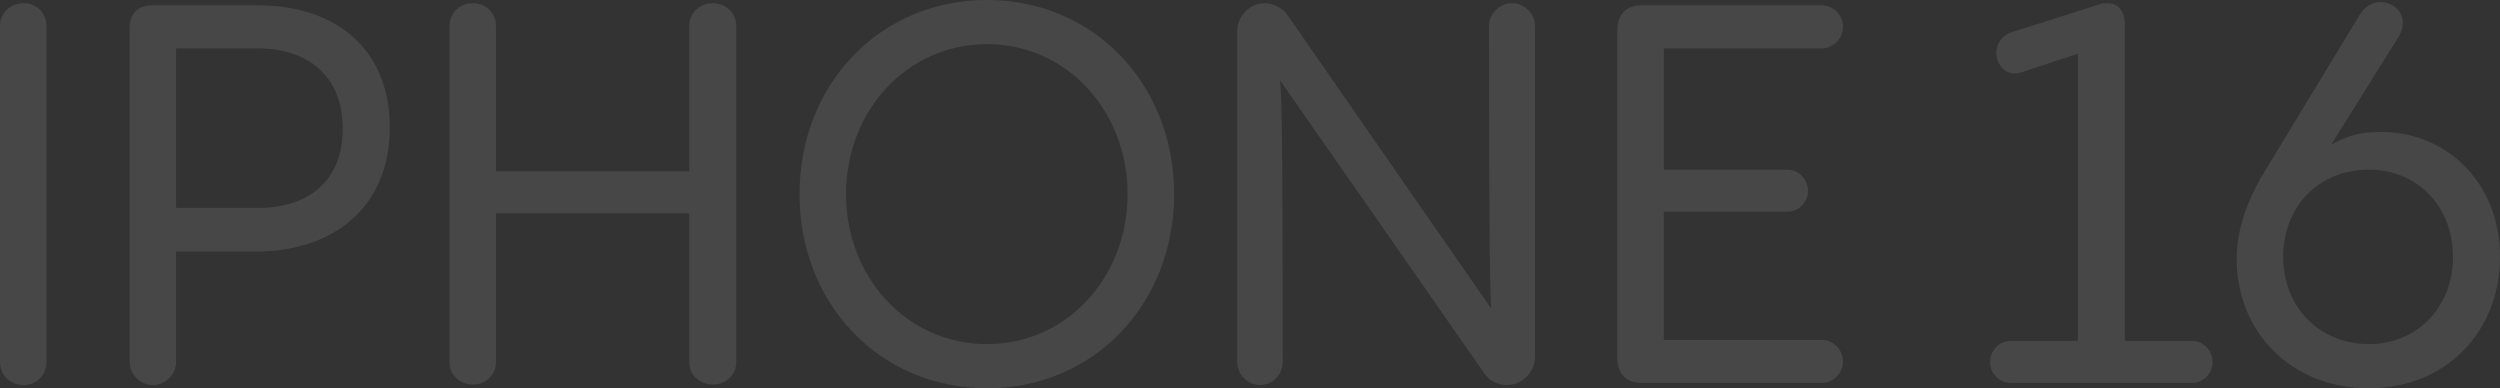 <svg width="1217" height="189" viewBox="0 0 1217 189" fill="none" xmlns="http://www.w3.org/2000/svg">
<rect x="0" y="0" width="1217" height="189" fill="#333333" stroke="none"/>
<path d="M0 176.055V12.945C0 5.437 5.849 1.553 11.444 1.553C17.04 1.553 22.635 5.437 22.635 12.945V176.055C22.635 183.304 17.04 187.447 11.444 187.447C5.849 187.447 0 183.563 0 176.055Z" fill="white" fill-opacity="0.1"/>
<path d="M63.084 176.055V13.981C63.084 6.732 66.899 2.589 74.274 2.589H125.647C162.27 2.589 189.736 22.784 189.736 62.137C189.736 100.714 162.524 122.462 124.376 122.462H85.719V176.055C85.719 182.268 80.632 187.447 74.528 187.447C68.17 187.447 63.084 182.268 63.084 176.055ZM85.719 23.56V101.232H125.647C149.299 101.232 166.847 88.804 166.847 62.655C166.847 36.505 149.299 23.56 125.647 23.56H85.719Z" fill="white" fill-opacity="0.1"/>
<path d="M218.807 176.055V12.945C218.807 5.437 224.656 1.553 230.251 1.553C235.846 1.553 241.441 5.437 241.441 12.945V83.367H335.541V12.945C335.541 5.437 341.39 1.553 346.985 1.553C352.58 1.553 358.43 5.437 358.43 12.945V176.055C358.43 183.304 352.58 187.188 346.985 187.188C341.39 187.188 335.541 183.304 335.541 176.055V103.821H241.441V176.055C241.441 183.304 235.846 187.188 230.251 187.188C224.656 187.188 218.807 183.304 218.807 176.055Z" fill="white" fill-opacity="0.1"/>
<path d="M480.512 189C428.376 189 389.211 148.093 389.211 94.5C389.211 40.907 428.376 0 480.512 0C532.394 0 571.56 40.907 571.56 94.5C571.56 148.093 532.394 189 480.512 189ZM480.512 167.511C519.424 167.511 548.925 134.889 548.925 94.5C548.925 54.111 519.424 21.489 480.512 21.489C441.347 21.489 411.845 54.111 411.845 94.5C411.845 134.889 441.347 167.511 480.512 167.511Z" fill="white" fill-opacity="0.1"/>
<path d="M736.051 1.553C742.154 1.553 747.241 6.732 747.241 12.686V173.725C747.241 181.233 740.883 187.447 733.507 187.447C728.93 187.447 724.86 185.116 722.572 181.751L623.131 39.094C624.149 50.486 624.403 74.047 624.403 176.314C624.403 182.268 619.571 187.447 613.467 187.447C607.363 187.447 602.277 182.268 602.277 176.314V15.275C602.277 7.767 608.381 1.553 615.756 1.553C619.825 1.553 624.403 3.884 626.692 7.249L725.878 150.164C725.369 139.032 724.86 124.274 724.86 12.686C724.86 6.732 729.947 1.553 736.051 1.553Z" fill="white" fill-opacity="0.1"/>
<path d="M886.747 186.411H799.26C791.63 186.411 787.307 182.01 787.307 174.242V14.758C787.307 6.99 791.63 2.589 799.26 2.589H886.747C892.342 2.589 897.174 7.249 897.174 12.945C897.174 18.9 892.342 23.56 886.747 23.56H809.941V82.59H870.216C875.556 82.59 880.134 87.251 880.134 92.947C880.134 98.384 875.556 103.044 870.216 103.044H809.941V165.44H886.747C892.342 165.44 897.174 170.1 897.174 176.055C897.174 181.751 892.342 186.411 886.747 186.411Z" fill="white" fill-opacity="0.1"/>
<path d="M1034.38 165.958H1067.18C1072.53 165.958 1077.1 170.618 1077.1 176.314C1077.1 181.751 1072.53 186.411 1067.18 186.411H978.68C973.339 186.411 968.761 181.751 968.761 176.314C968.761 170.618 973.339 165.958 978.68 165.958H1011.49V26.149L984.021 35.211C982.749 35.729 981.732 35.729 980.715 35.729C975.374 35.729 971.813 30.81 971.813 25.631C971.813 21.489 974.357 17.088 979.697 15.534L1022.17 2.071C1023.44 1.553 1024.71 1.553 1025.98 1.553C1031.07 1.553 1034.38 5.437 1034.38 11.91V165.958Z" fill="white" fill-opacity="0.1"/>
<path d="M1153.17 189C1115.02 189 1088.82 161.297 1088.82 126.086C1088.82 114.695 1092.13 100.455 1102.05 84.144L1148.84 6.99C1151.38 2.848 1155.2 1.036 1158.76 1.036C1164.36 1.036 1169.7 4.919 1169.7 11.133C1169.7 13.204 1169.19 15.275 1167.66 17.864L1134.85 70.422C1141.72 66.538 1148.33 64.208 1158.76 64.208C1191.82 64.208 1217 89.581 1217 125.051C1217 161.297 1190.8 189 1153.17 189ZM1153.17 167.511C1176.82 167.511 1194.11 149.388 1194.11 125.051C1194.11 100.455 1176.82 82.59 1153.17 82.59C1128.75 82.59 1111.46 100.455 1111.46 125.051C1111.46 149.647 1129.26 167.511 1153.17 167.511Z" fill="white" fill-opacity="0.1"/>
</svg>
